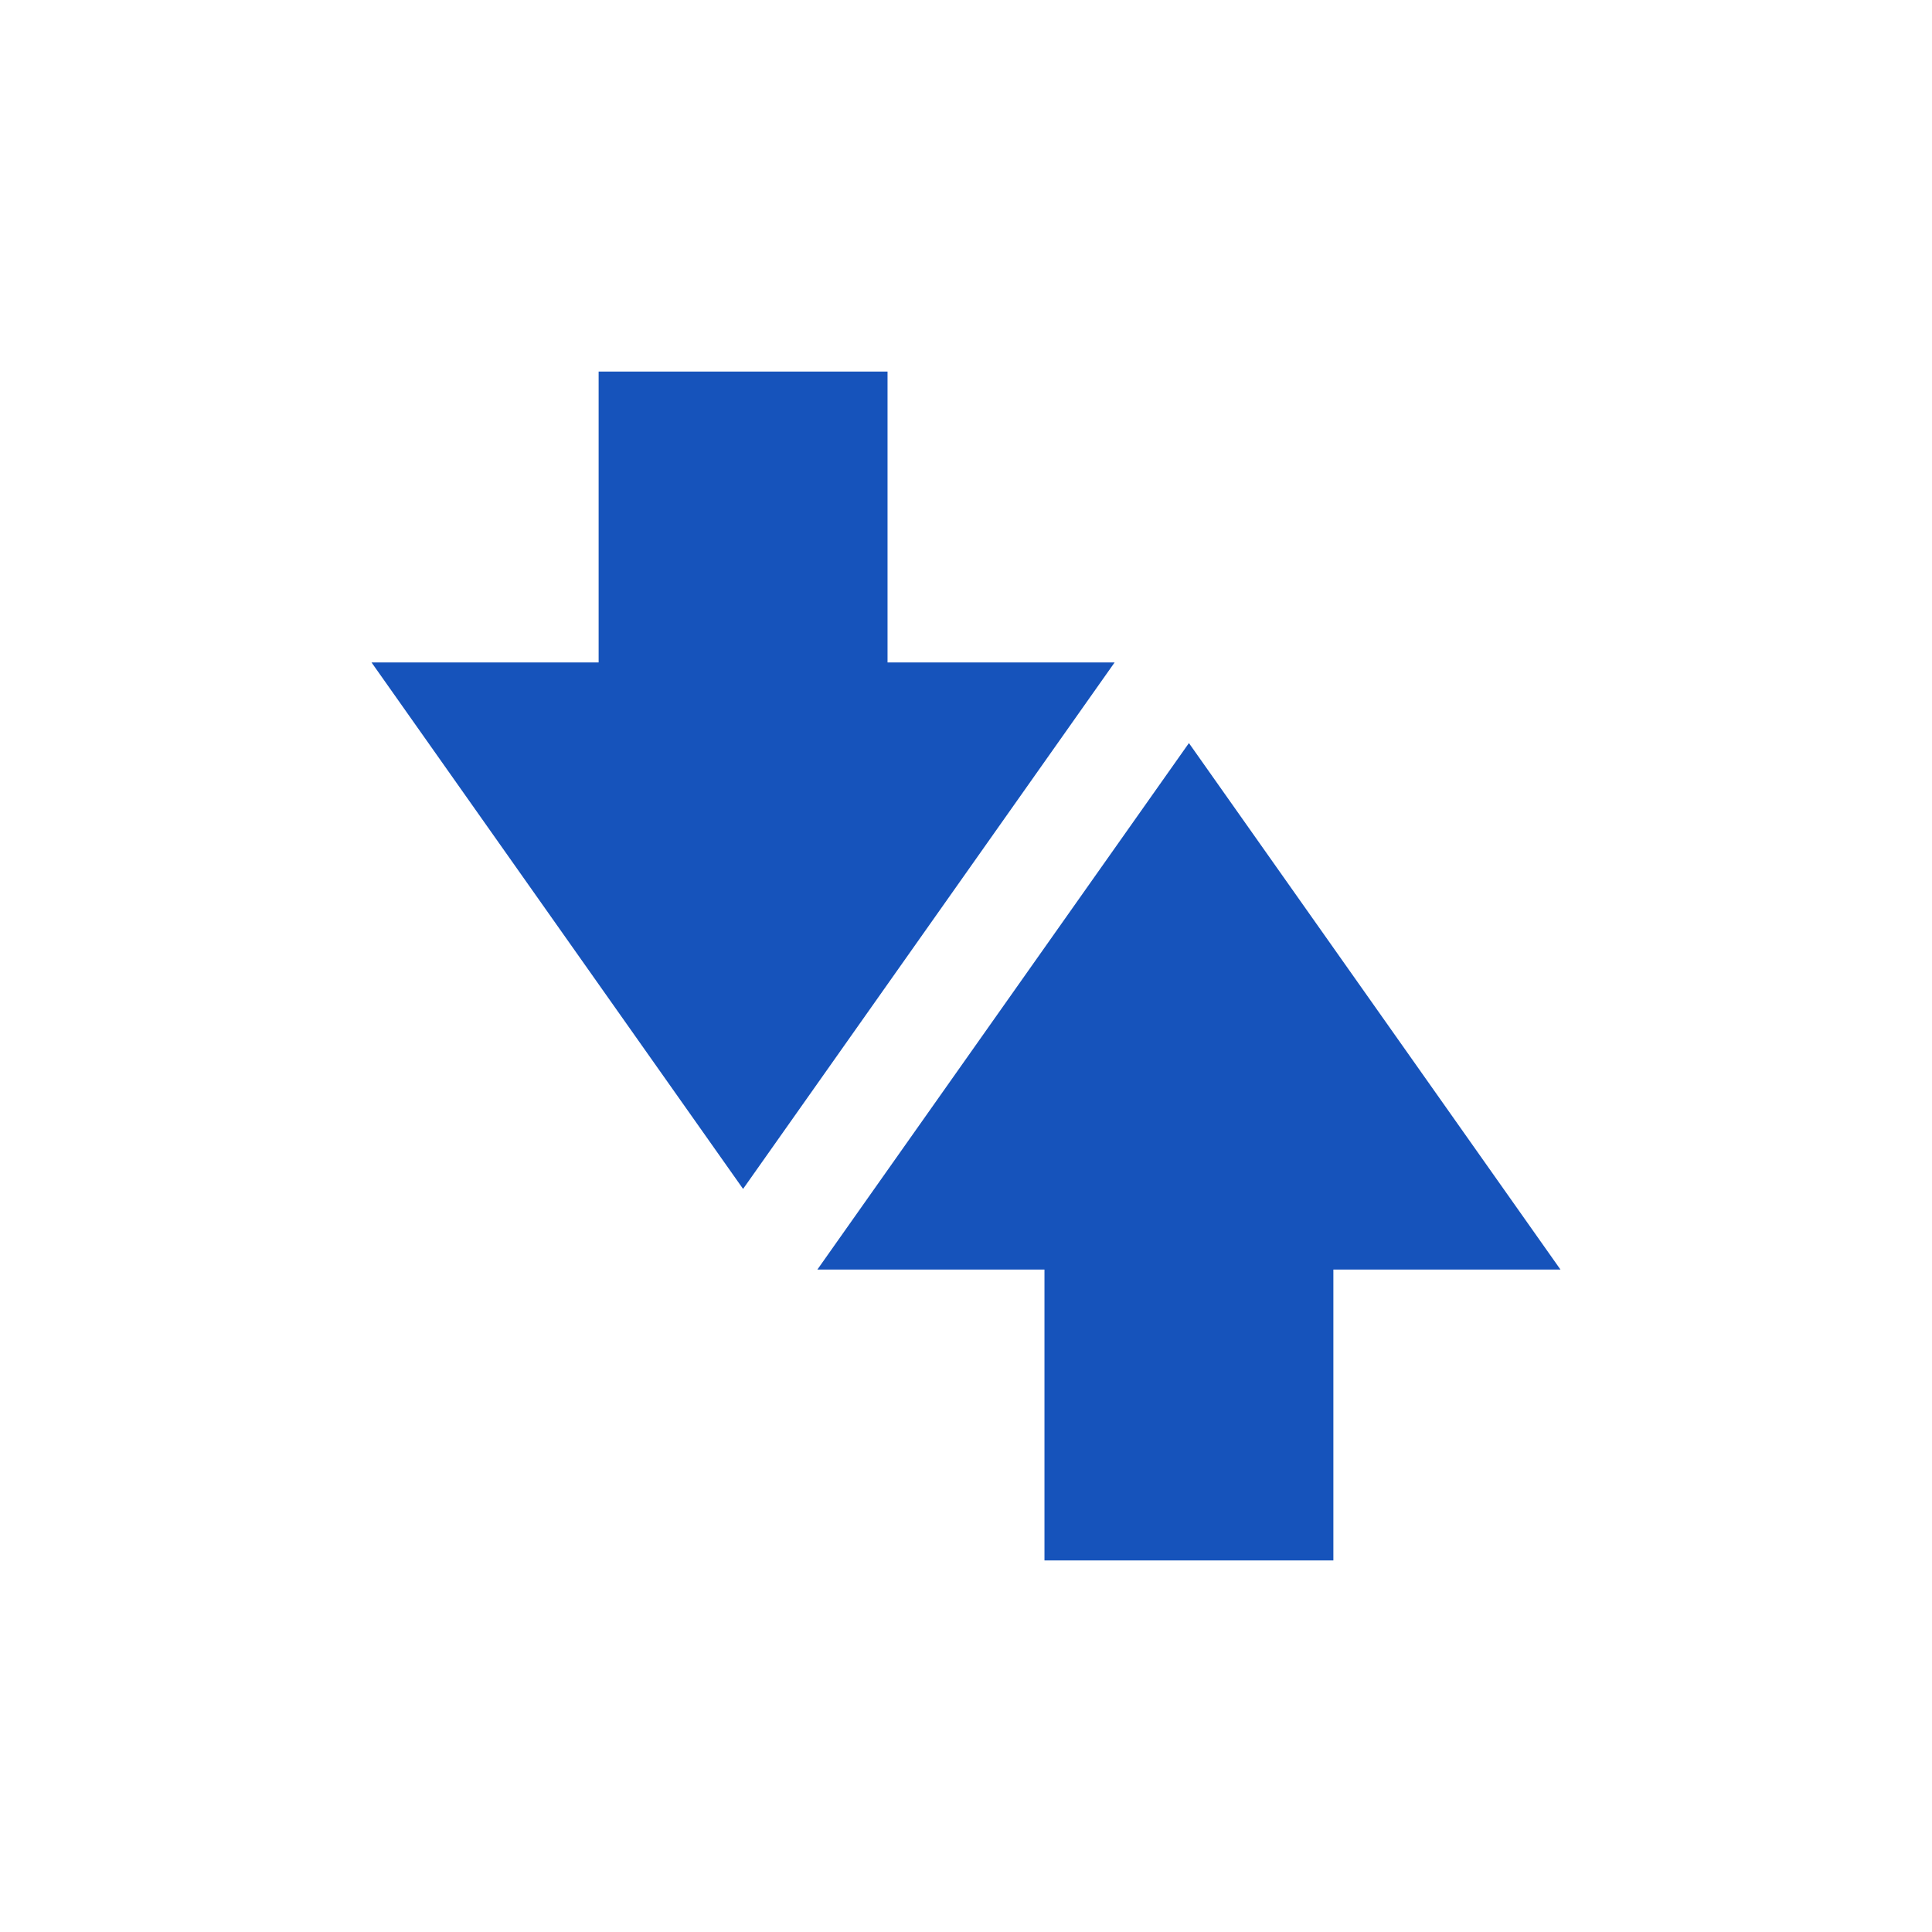 <svg width="26" height="26" viewBox="0 0 26 26" fill="none" xmlns="http://www.w3.org/2000/svg">
<path d="M11.944 8.915L11.944 5L8.056 5L8.056 8.915L5 8.915L10 16L15 8.915L11.944 8.915Z" fill="#1653BB"/>
<path d="M14.056 17.085L14.056 21H17.944V17.085L21 17.085L16 10L11 17.085L14.056 17.085Z" fill="#1653BB"/>
</svg>
